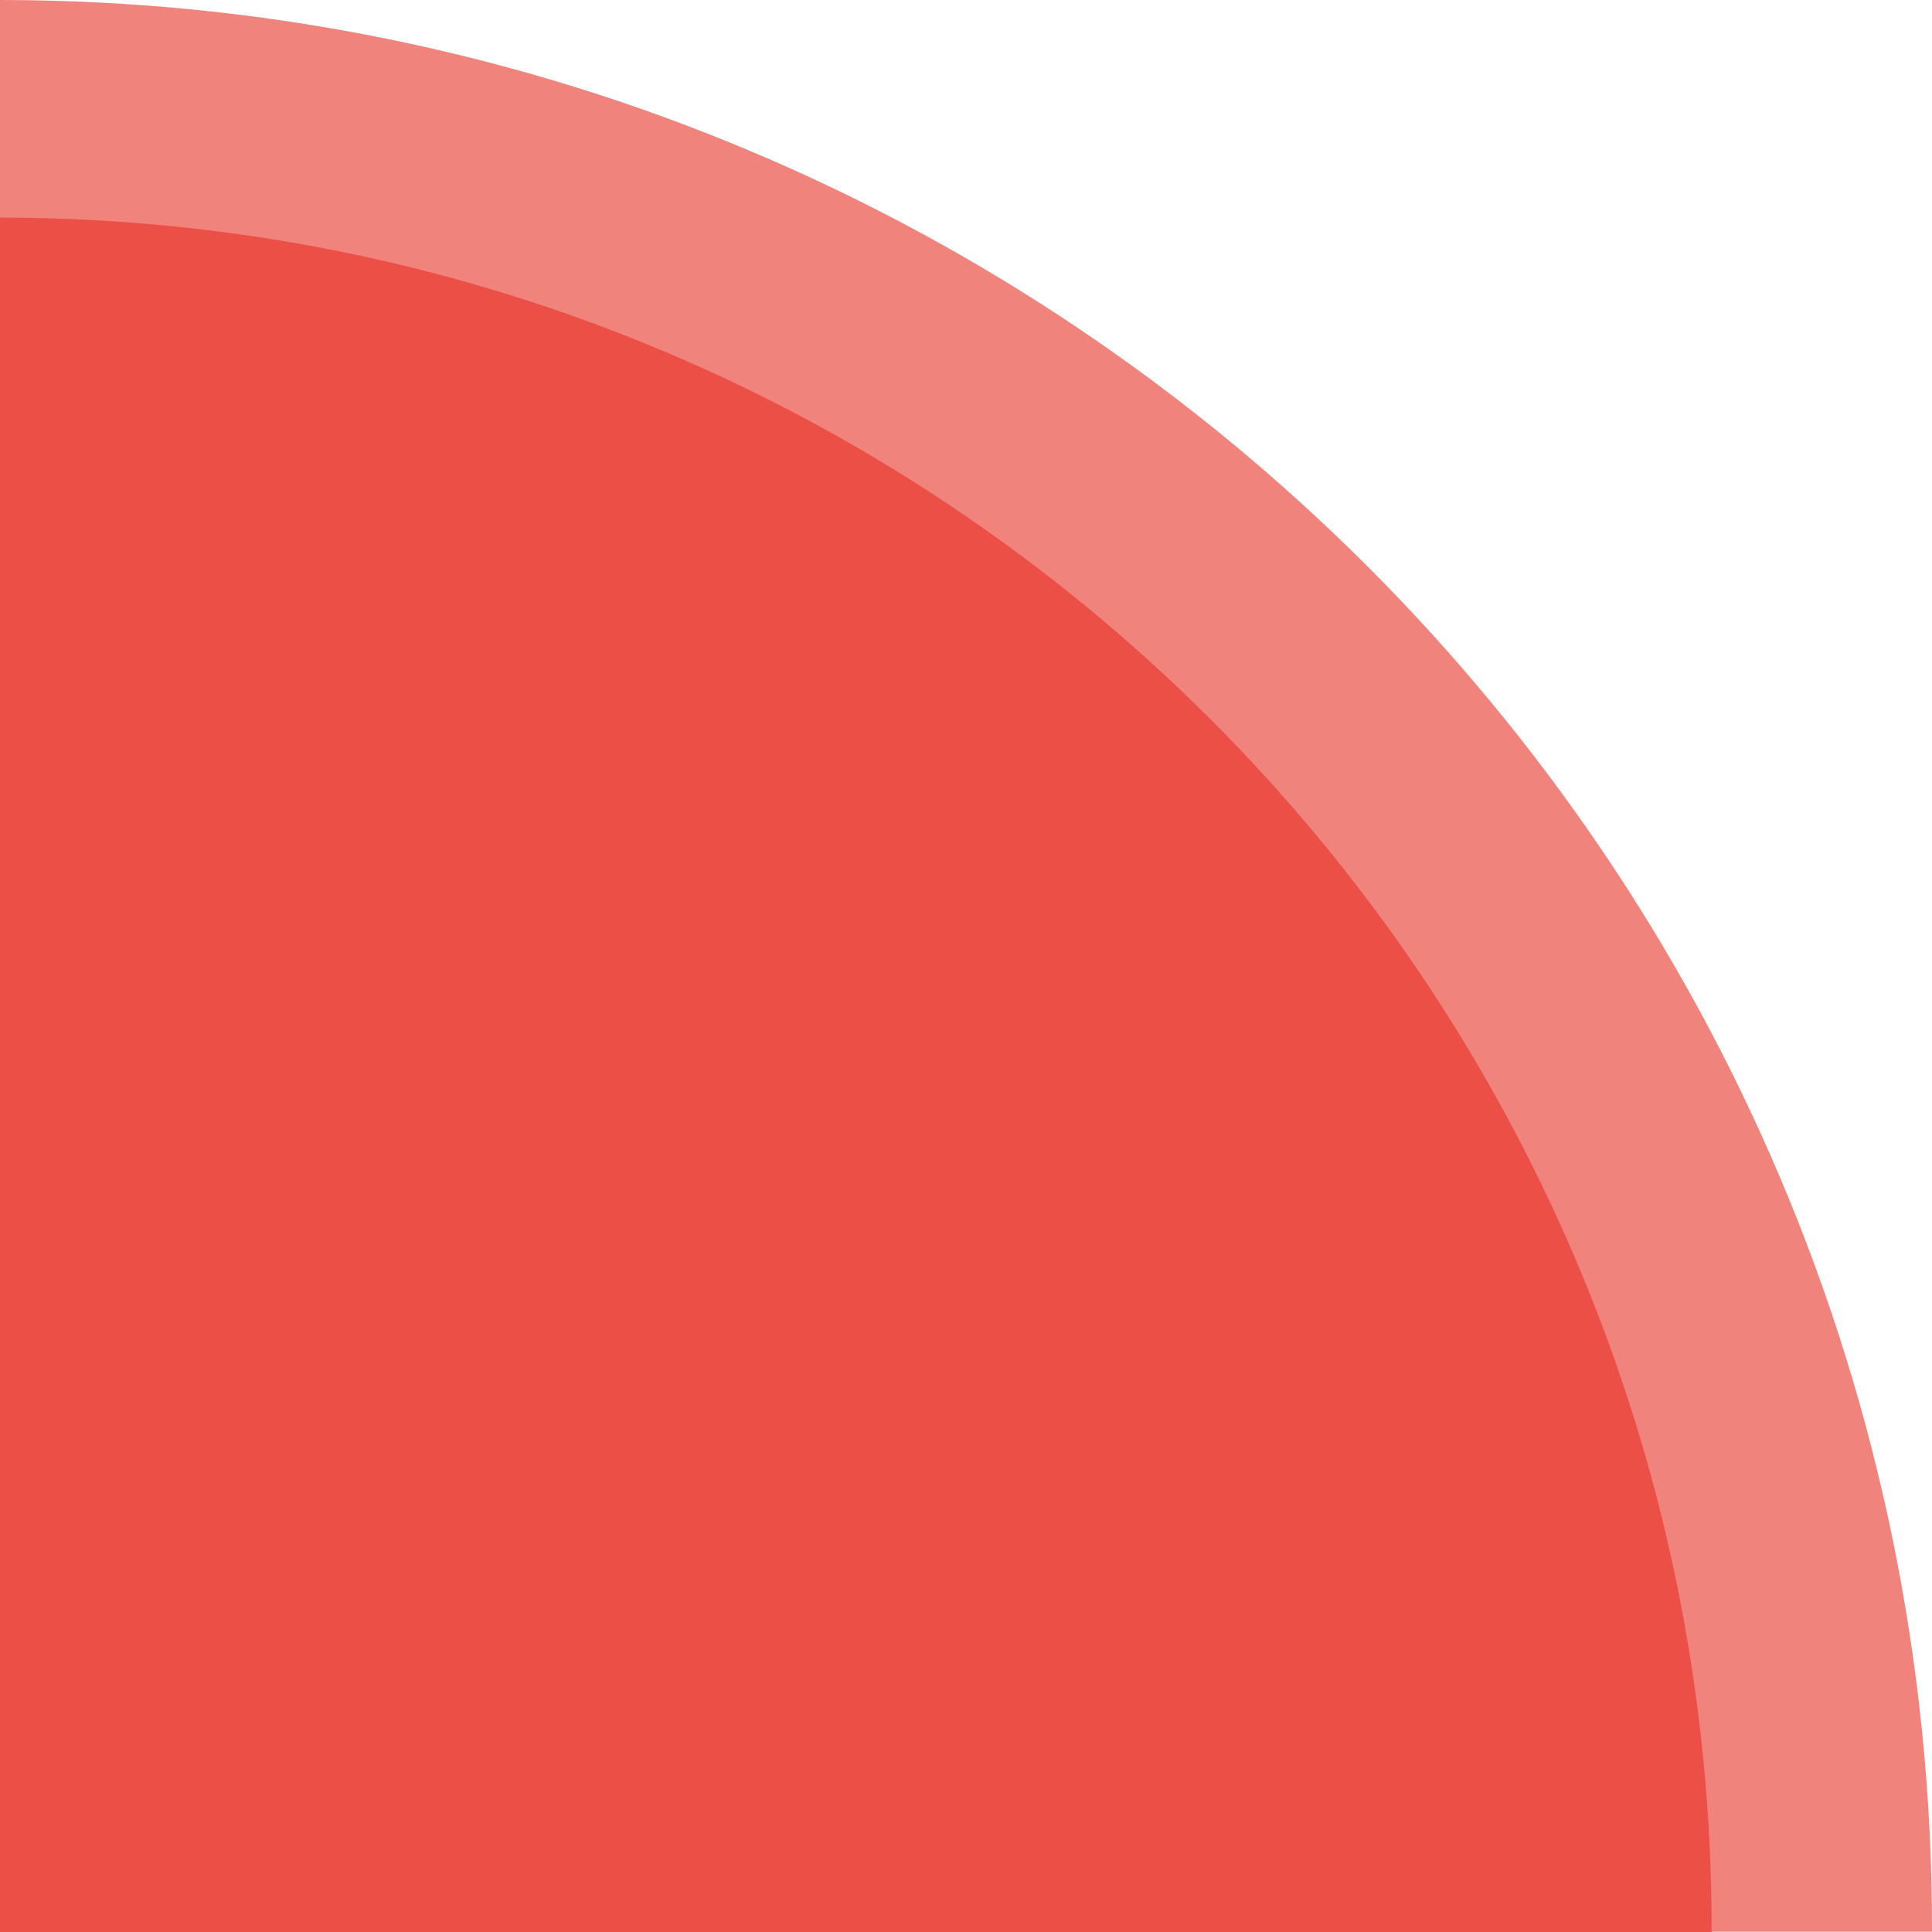 <svg width="200" height="200" viewBox="0 0 200 200" fill="none" xmlns="http://www.w3.org/2000/svg">
<path d="M0 0V199.976H200L200 199.599C200 89.395 110.466 0.051 0 0Z" fill="#EB4F46" fill-opacity="0.7"/>
<path d="M0 22.525V200H177.185L177.185 199.665C177.185 101.861 97.865 22.57 0 22.525Z" fill="#EB4F46"/>
</svg>
